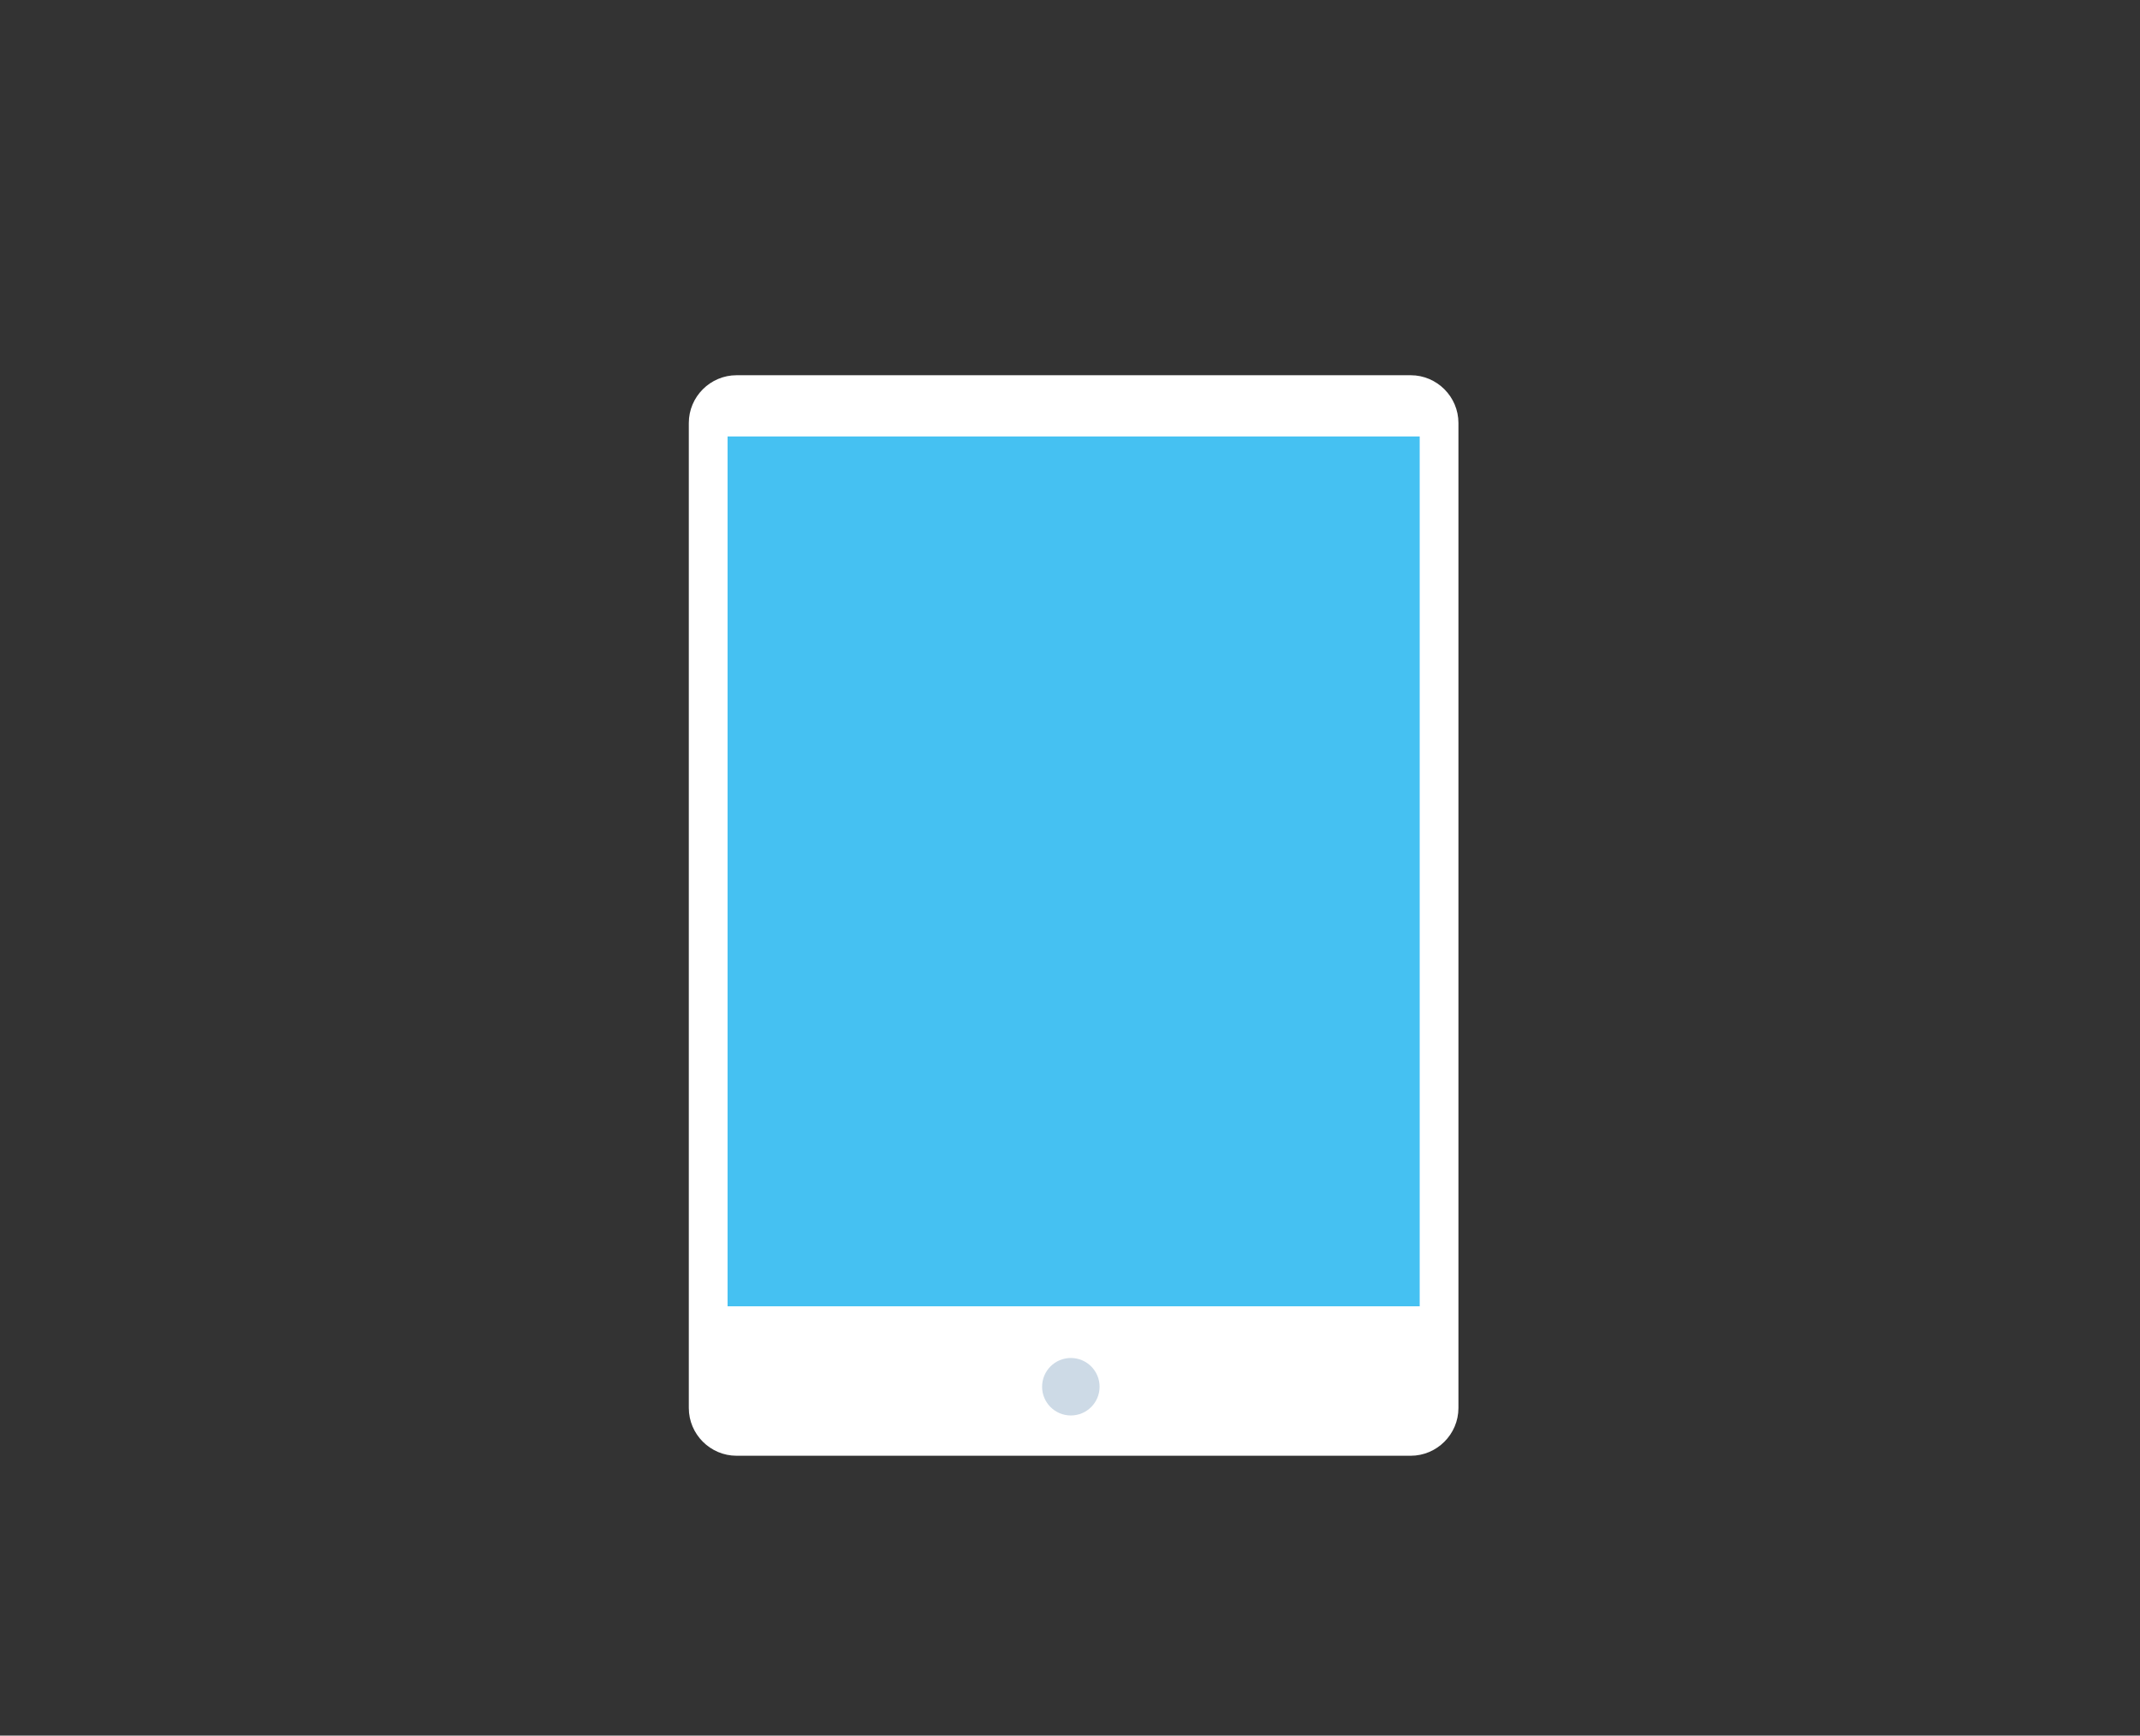 <?xml version="1.0" encoding="utf-8"?>
<!-- Generator: Adobe Illustrator 16.0.0, SVG Export Plug-In . SVG Version: 6.00 Build 0)  -->
<!DOCTYPE svg PUBLIC "-//W3C//DTD SVG 1.1//EN" "http://www.w3.org/Graphics/SVG/1.1/DTD/svg11.dtd">
<svg version="1.1" id="Calque_1" xmlns="http://www.w3.org/2000/svg" xmlns:xlink="http://www.w3.org/1999/xlink" x="0px" y="0px"
	 width="127px" height="103px" viewBox="0 0 127 103" enable-background="new 0 0 127 103" xml:space="preserve">
<rect x="0" y="0" width="127" height="103" fill="#333333" stroke="none"/>
<g>
	<g>
		<g>
			<g>
				<path fill="#FFFFFF" d="M86.552,83.556c0,1.56-1.275,2.835-2.835,2.835H43.713c-1.56,0-2.835-1.275-2.835-2.835V25.103
					c0-1.56,1.275-2.835,2.835-2.835h40.004c1.56,0,2.835,1.275,2.835,2.835V83.556z"/>
			</g>
			<rect x="43.178" y="25.902" fill="#45C1F2" width="41.075" height="51.62"/>
			<circle fill="#CDDAE6" cx="63.55" cy="82.295" r="1.706"/>
		</g>
	</g>
</g>
</svg>
